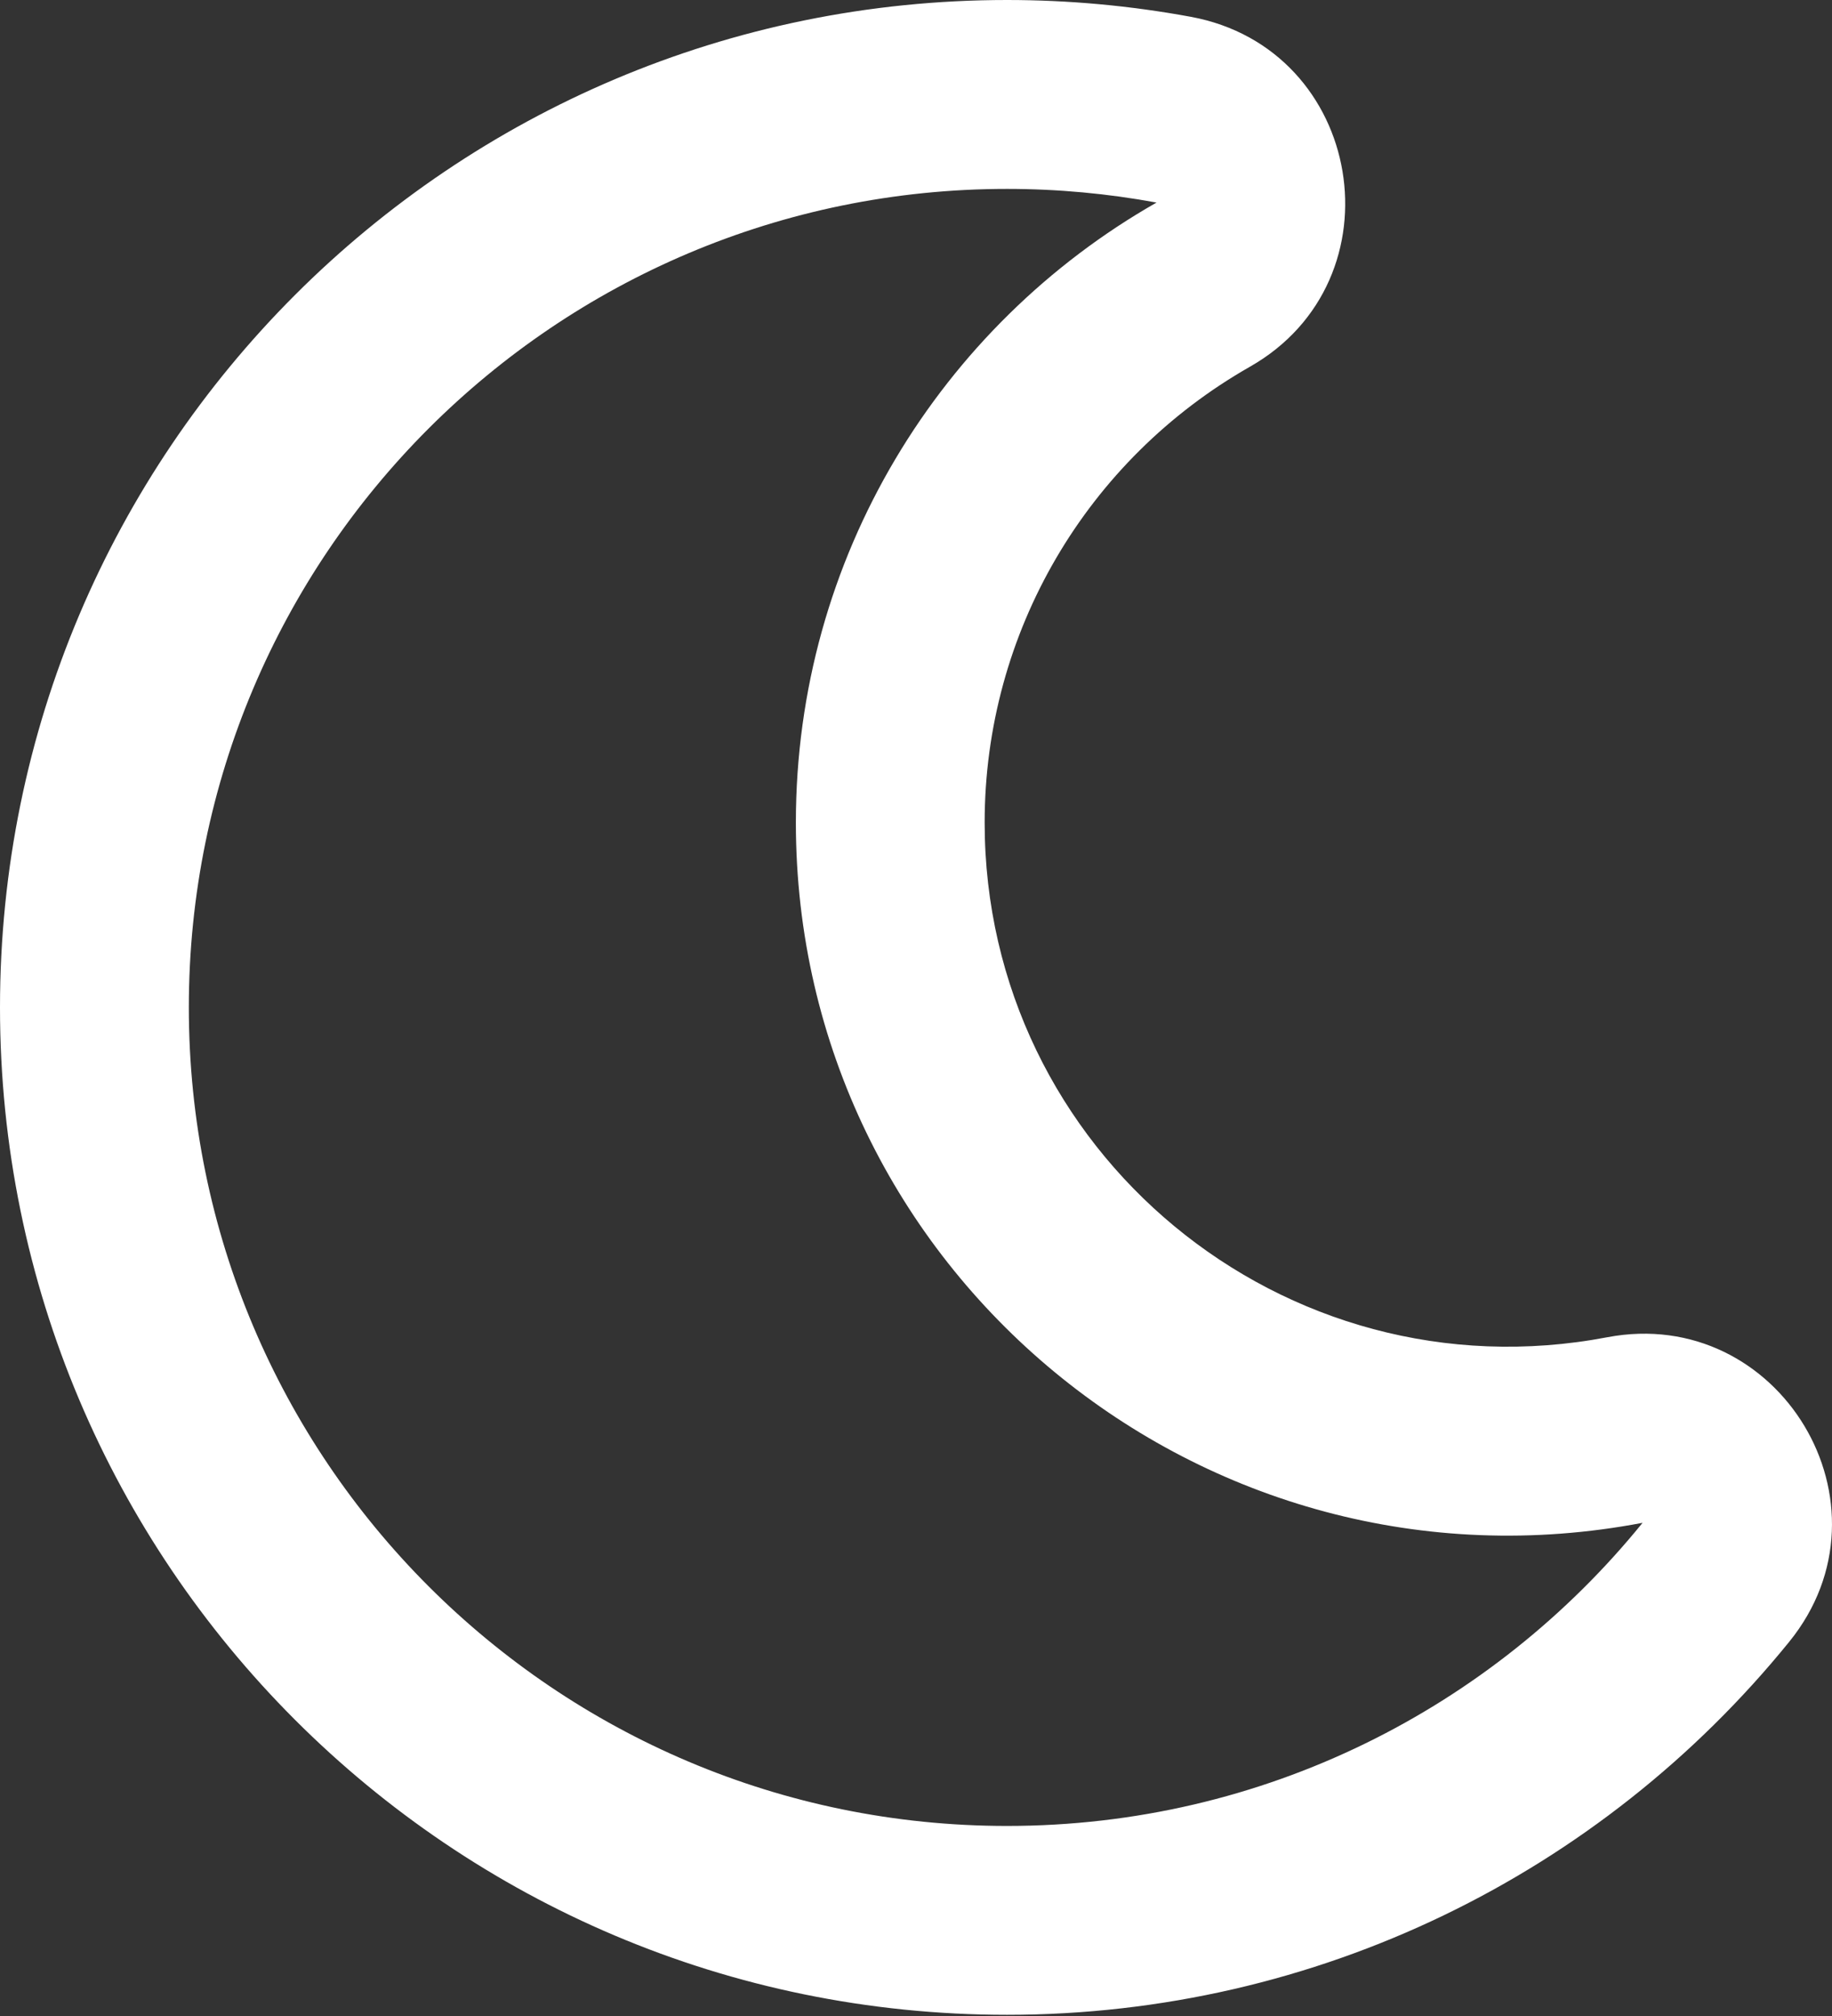 <svg width="40" height="44" viewBox="0 0 40 44" fill="none" xmlns="http://www.w3.org/2000/svg">
<rect x="0" y="0" width="40" height="44" fill="#333333" stroke="none"/>
<path d="M21.987 43.974C28.751 43.974 34.954 40.899 39.065 35.834C41.493 32.843 38.845 28.472 35.093 29.186C28.02 30.533 21.499 25.127 21.499 17.953C21.499 13.794 23.738 10.026 27.291 8.004C30.619 6.111 29.782 1.066 26.001 0.367C24.677 0.123 23.333 0 21.987 0C9.846 0 0 9.84 0 21.987C0 34.128 9.841 43.974 21.987 43.974ZM21.987 4.123C23.102 4.123 24.193 4.226 25.252 4.421C20.549 7.098 17.377 12.155 17.377 17.953C17.377 27.731 26.278 35.062 35.864 33.236C32.589 37.272 27.59 39.852 21.987 39.852C12.121 39.852 4.123 31.853 4.123 21.987C4.123 12.121 12.121 4.123 21.987 4.123Z" fill="white"/>
</svg>

